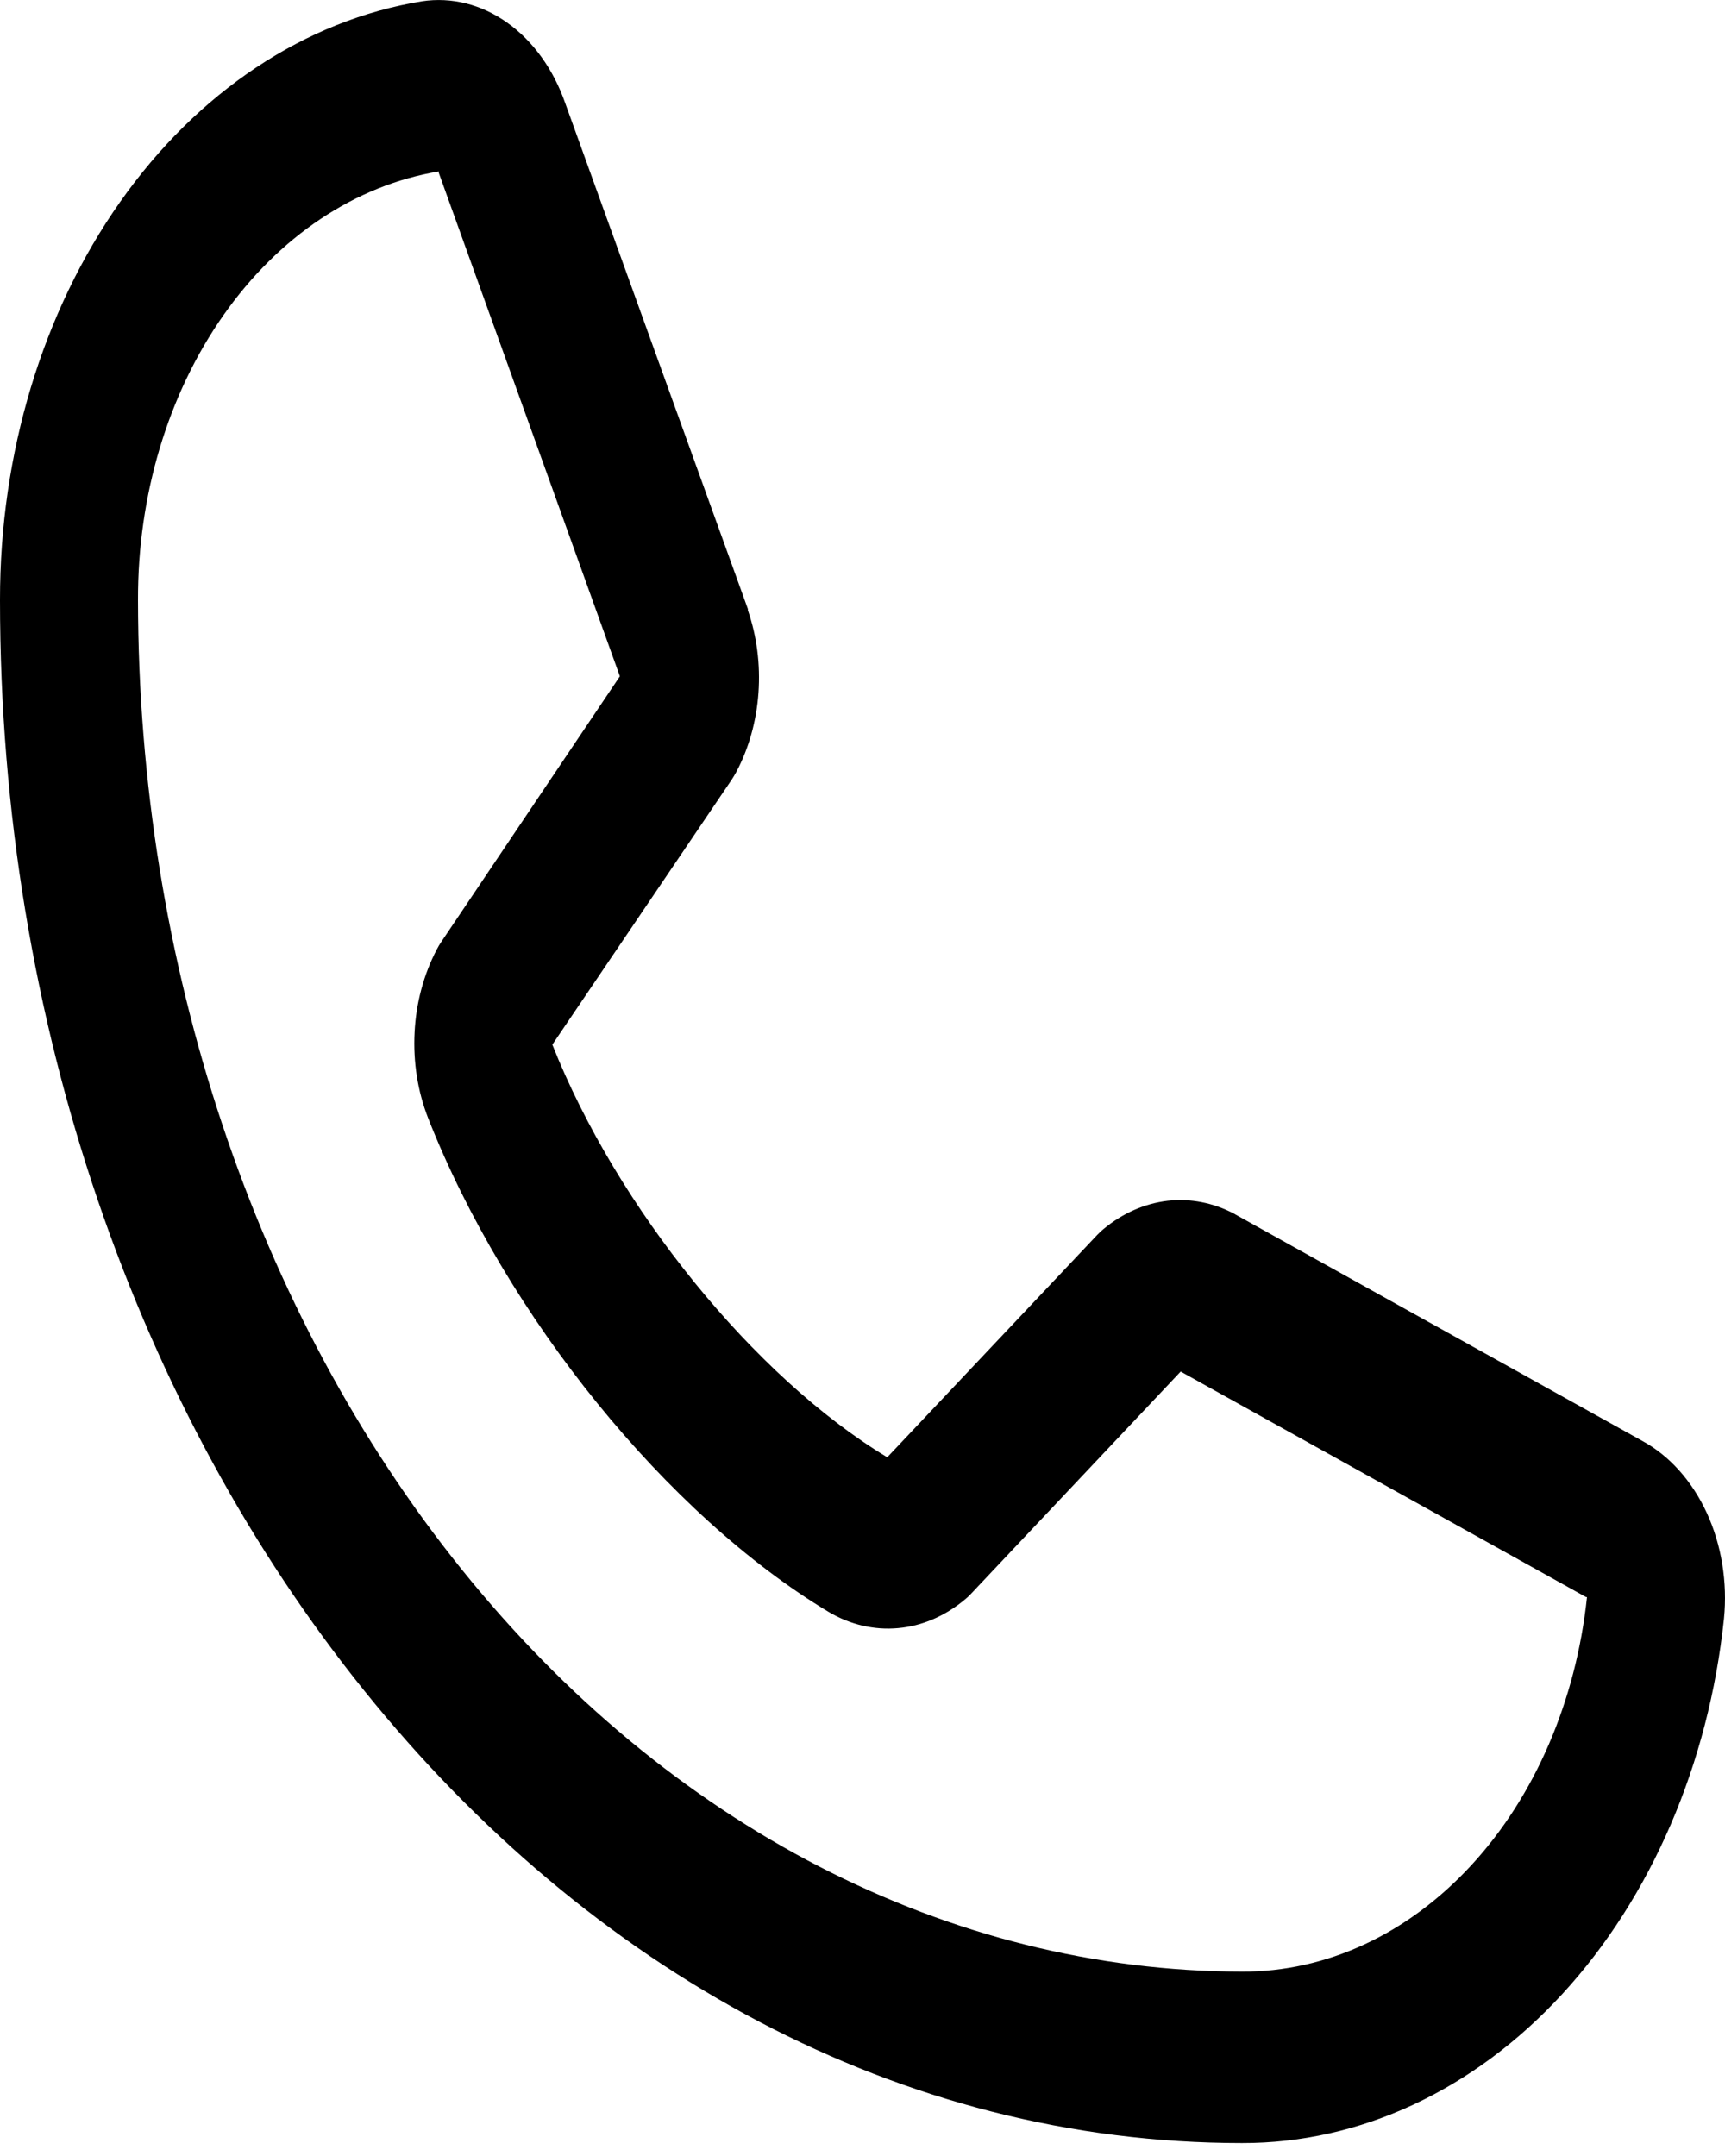 <svg width="20" height="25" viewBox="0 0 20 25" fill="none" xmlns="http://www.w3.org/2000/svg">
<path d="M19.037 16.706L14.326 14.084L14.313 14.076C14.069 13.946 13.802 13.894 13.537 13.924C13.272 13.955 13.017 14.067 12.796 14.25C12.77 14.271 12.745 14.295 12.721 14.32L10.287 16.898C8.745 15.967 7.153 14.004 6.404 12.113L8.482 9.043C8.502 9.012 8.521 8.981 8.539 8.947C8.684 8.673 8.771 8.358 8.794 8.032C8.817 7.706 8.775 7.377 8.671 7.076V7.061L6.554 1.198C6.417 0.804 6.181 0.476 5.881 0.263C5.582 0.05 5.235 -0.037 4.892 0.015C3.537 0.236 2.293 1.063 1.393 2.341C0.493 3.618 -0.002 5.26 9.04871e-06 6.958C9.04871e-06 16.823 6.46 24.85 14.4 24.85C15.767 24.853 17.088 24.238 18.116 23.119C19.144 22 19.81 20.455 19.988 18.771C20.03 18.346 19.96 17.915 19.789 17.543C19.617 17.171 19.354 16.877 19.037 16.706ZM14.4 22.862C11.007 22.857 7.753 21.18 5.353 18.198C2.953 15.217 1.604 11.174 1.6 6.958C1.596 5.744 1.948 4.571 2.59 3.656C3.231 2.742 4.119 2.149 5.087 1.988C5.087 1.993 5.087 1.998 5.087 2.003L7.187 7.842L5.12 10.916C5.099 10.946 5.08 10.978 5.063 11.012C4.913 11.299 4.824 11.629 4.807 11.971C4.789 12.313 4.843 12.655 4.963 12.963C5.869 15.265 7.736 17.567 9.609 18.692C9.859 18.84 10.136 18.904 10.412 18.879C10.688 18.855 10.954 18.741 11.184 18.55C11.21 18.529 11.235 18.506 11.258 18.481L13.689 15.904L18.389 18.519C18.389 18.519 18.397 18.519 18.4 18.519C18.272 19.724 17.796 20.829 17.059 21.628C16.323 22.427 15.378 22.866 14.4 22.862Z" fill="black"/>
</svg>

